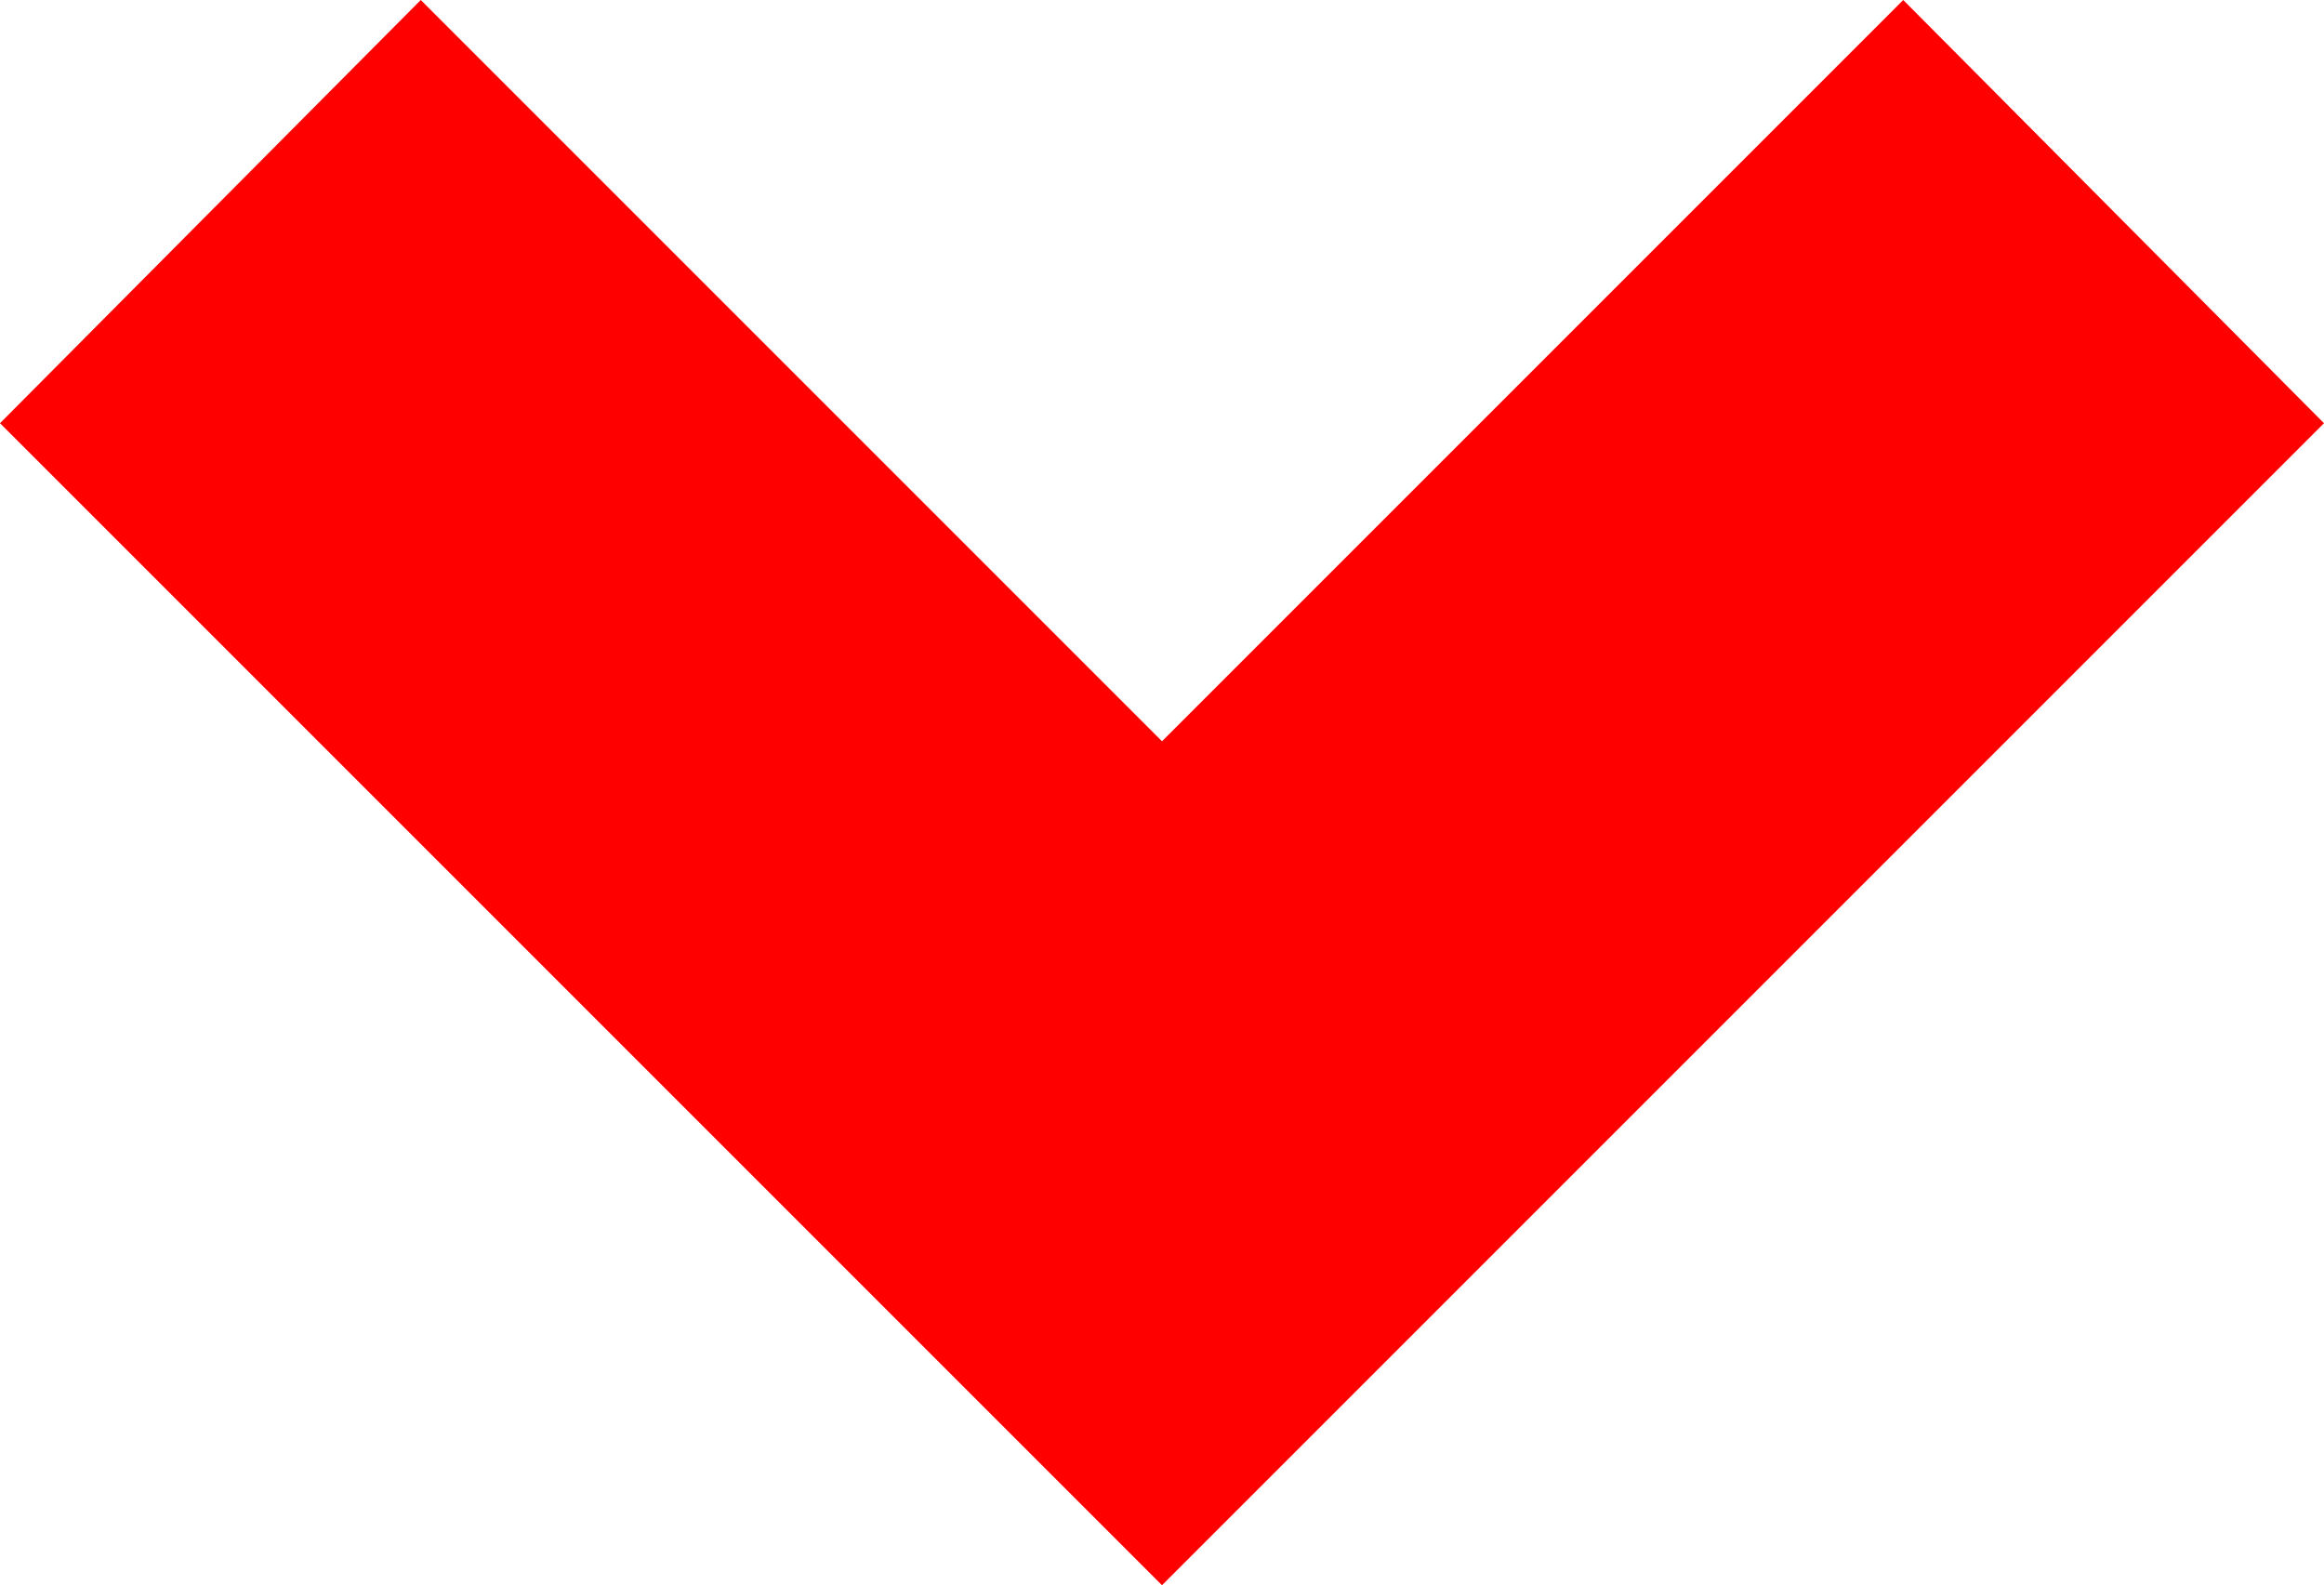 <svg xmlns="http://www.w3.org/2000/svg" viewBox="0 0 95 64.8"><title>Asset 2</title><g id="Layer_2" data-name="Layer 2"><g id="Layer_1-2" data-name="Layer 1"><polygon fill="#FF0000" points="47.5 64.8 0 17.3 17.2 0 47.5 30.3 77.8 0 95 17.3 47.5 64.8"/></g></g></svg>